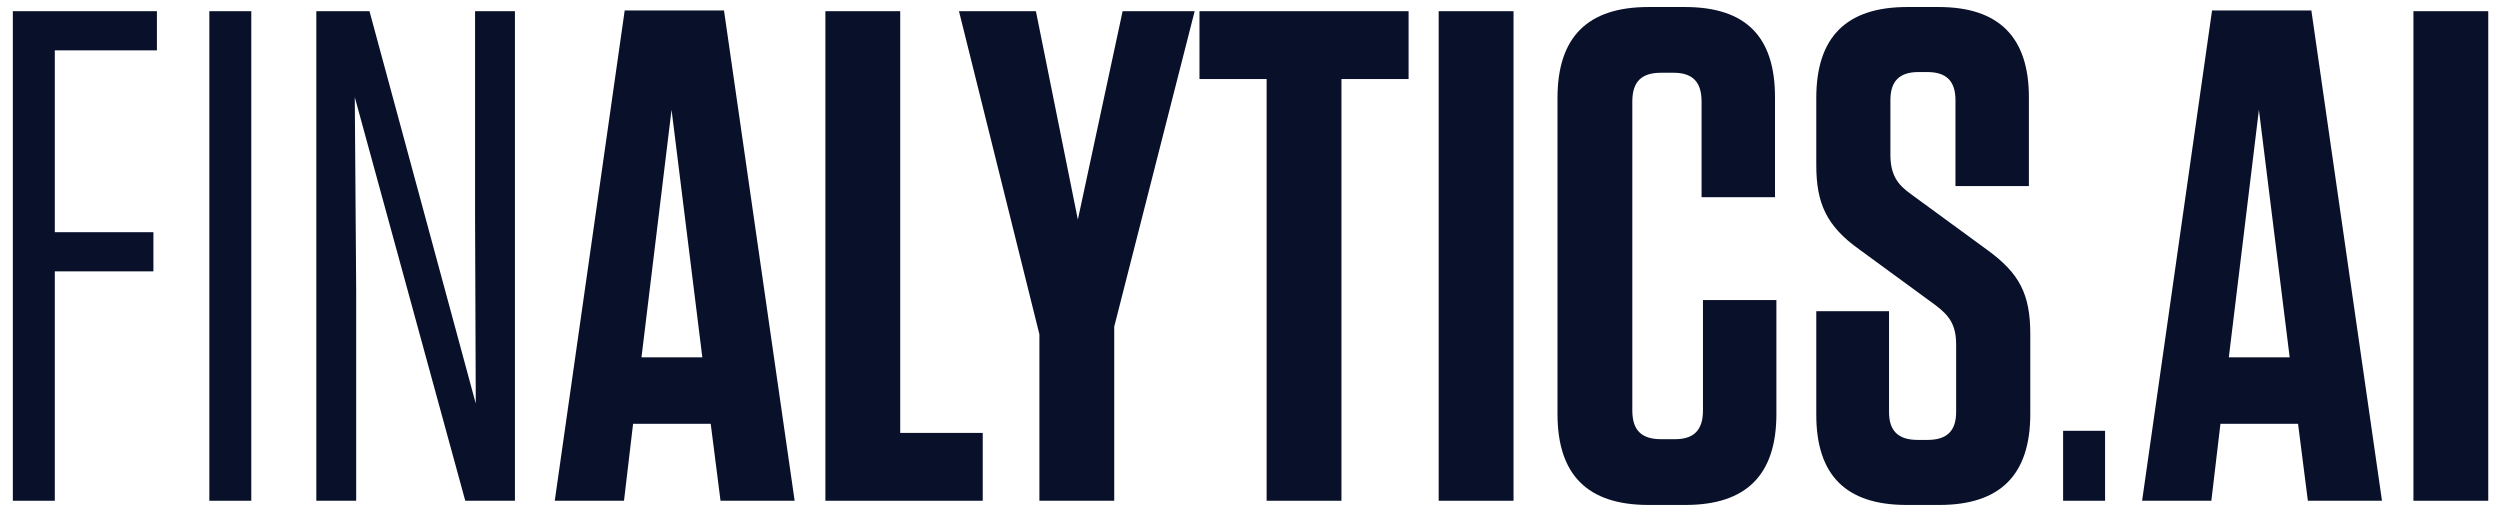 <svg width="140" height="29" viewBox="0 0 140 29" fill="none" xmlns="http://www.w3.org/2000/svg">
<path fill-rule="evenodd" clip-rule="evenodd" d="M0.719 0.627V28.042H3.069V15.196H8.591V13.003H3.069V2.82H8.787V0.627H0.719Z" fill="#08102A"/>
<path fill-rule="evenodd" clip-rule="evenodd" d="M11.723 28.042H14.072V0.627H11.723V28.042Z" fill="#08102A"/>
<path fill-rule="evenodd" clip-rule="evenodd" d="M26.604 0.627V12.18L26.643 22.598L20.691 0.627H17.714V28.042H19.946V16.253L19.868 5.444L26.055 28.042H28.836V0.627H26.604Z" fill="#08102A"/>
<path fill-rule="evenodd" clip-rule="evenodd" d="M34.983 0.587L31.067 28.041H34.944L35.453 23.732H39.8L40.349 28.041H44.5L40.544 0.587H34.983ZM37.607 6.148L39.331 20.012H35.923L37.607 6.148Z" fill="#08102A"/>
<path fill-rule="evenodd" clip-rule="evenodd" d="M46.222 0.627V28.042H55.033V24.243H50.412V0.627H46.222Z" fill="#08102A"/>
<path fill-rule="evenodd" clip-rule="evenodd" d="M62.867 0.627L60.36 12.298L58.011 0.627H53.703L58.206 18.72V28.042H62.397V18.29L66.901 0.627H62.867Z" fill="#08102A"/>
<path fill-rule="evenodd" clip-rule="evenodd" d="M67.171 0.627V4.426H70.931V28.042H75.121V4.426H78.881V0.627H67.171Z" fill="#08102A"/>
<path fill-rule="evenodd" clip-rule="evenodd" d="M80.566 28.042H84.757V0.627H80.566V28.042Z" fill="#08102A"/>
<path fill-rule="evenodd" clip-rule="evenodd" d="M99.478 16.802V23.186C99.478 26.593 97.794 28.277 94.387 28.277H92.311C88.904 28.277 87.22 26.593 87.22 23.186V5.484C87.22 2.076 88.904 0.393 92.311 0.393H94.347C97.755 0.393 99.4 2.037 99.4 5.445V11.045H95.288V5.68C95.288 4.583 94.778 4.074 93.721 4.074H93.016C91.919 4.074 91.41 4.583 91.41 5.68V22.99C91.41 24.087 91.919 24.595 93.016 24.595H93.799C94.856 24.595 95.366 24.087 95.366 22.99V16.802H99.478Z" fill="#08102A"/>
<path fill-rule="evenodd" clip-rule="evenodd" d="M113.696 18.721V23.186C113.696 26.593 112.012 28.277 108.605 28.277H106.764C103.357 28.277 101.712 26.593 101.712 23.225V17.429H105.785V23.068C105.785 24.126 106.294 24.635 107.391 24.635H107.939C109.036 24.635 109.544 24.126 109.544 23.068V19.308C109.544 18.173 109.153 17.664 108.37 17.076L104.14 13.982C102.26 12.651 101.712 11.358 101.712 9.244V5.484C101.712 2.077 103.396 0.393 106.803 0.393H108.565C111.934 0.393 113.618 2.077 113.618 5.445V10.418H109.506V5.601C109.506 4.544 108.996 4.035 107.939 4.035H107.43C106.372 4.035 105.863 4.544 105.863 5.601V8.656C105.863 9.792 106.255 10.34 107.038 10.889L111.268 13.982C113.109 15.314 113.696 16.489 113.696 18.721Z" fill="#08102A"/>
<path fill-rule="evenodd" clip-rule="evenodd" d="M115.534 28.042H117.884V24.125H115.534V28.042Z" fill="#08102A"/>
<path fill-rule="evenodd" clip-rule="evenodd" d="M129.436 0.587L133.391 28.041H129.24L128.691 23.733H124.345L123.835 28.041H119.958L123.875 0.587H129.436ZM126.499 6.149L124.814 20.012H128.222L126.499 6.149Z" fill="#08102A"/>
<path fill-rule="evenodd" clip-rule="evenodd" d="M135.152 28.042H139.342V0.627H135.152V28.042Z" fill="#08102A"/>
</svg>
